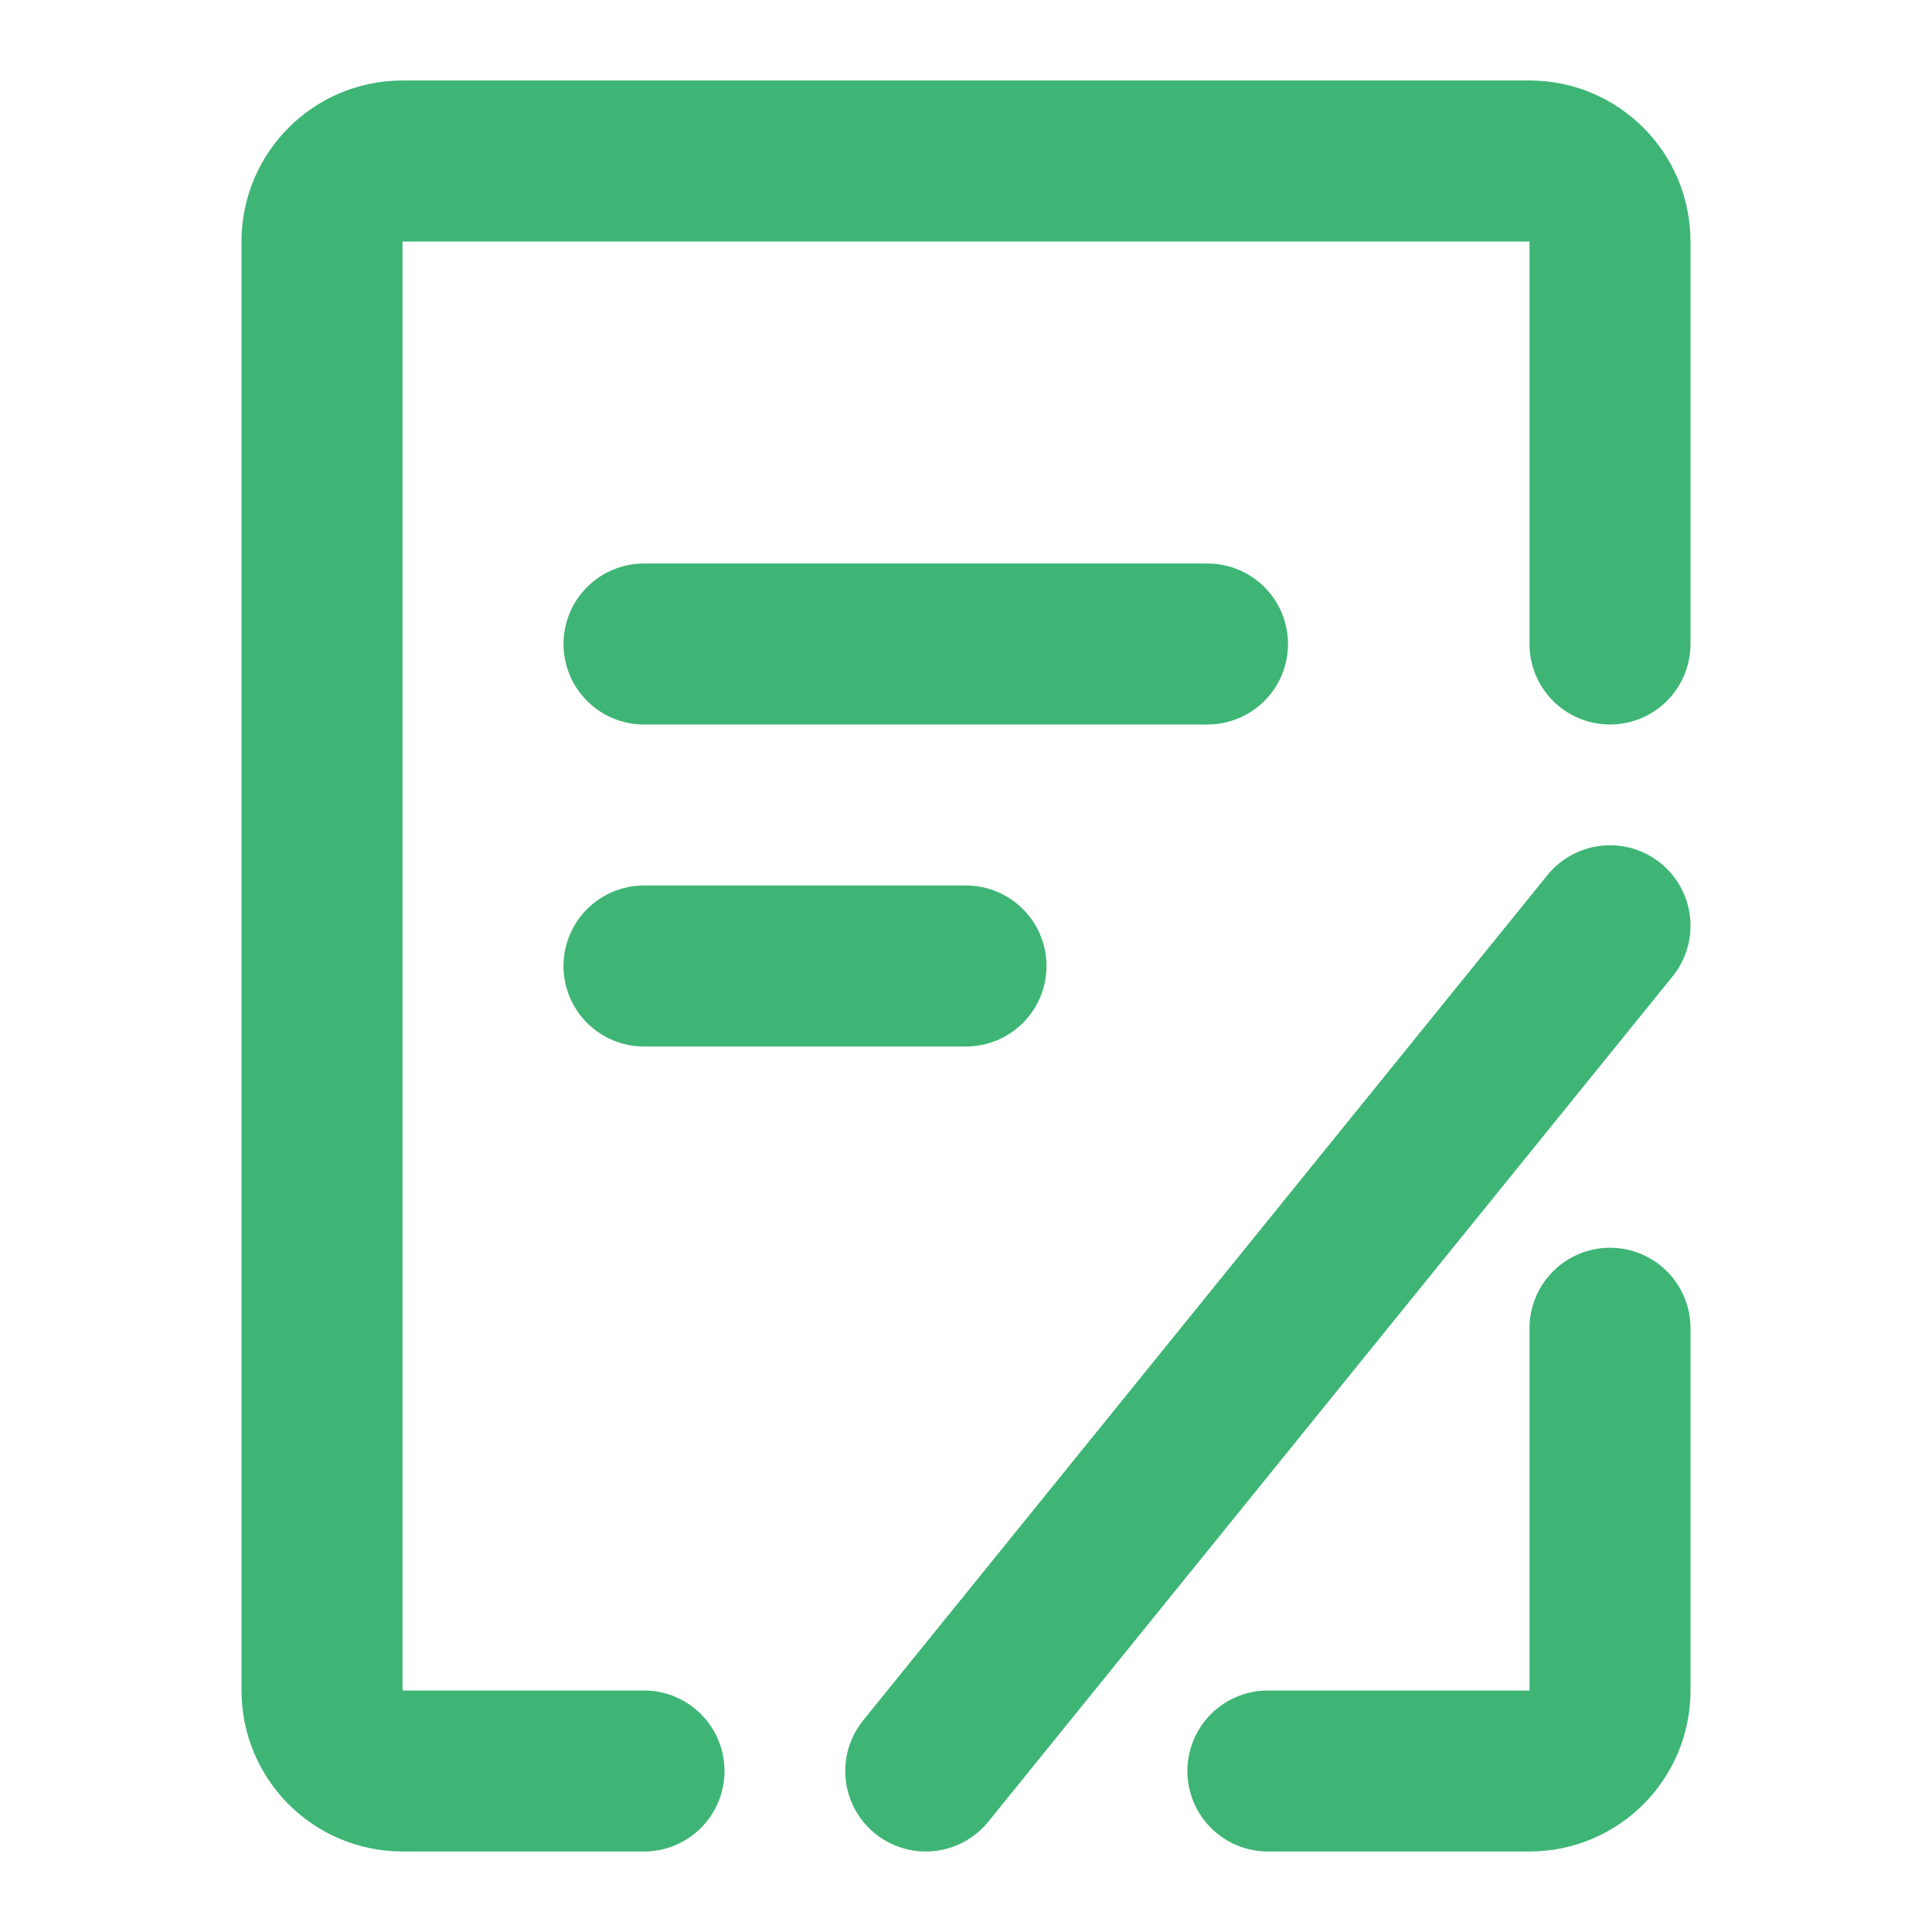 <?xml version="1.0" encoding="UTF-8"?><svg width="24" height="24" viewBox="0 0 48 48" fill="none" xmlns="http://www.w3.org/2000/svg"><path d="M40 33V42C40 43.105 39.105 44 38 44H31.5" stroke="#3eb575" stroke-width="4" stroke-linecap="round" stroke-linejoin="round"/><path d="M40 16V6C40 4.895 39.105 4 38 4H10C8.895 4 8 4.895 8 6V42C8 43.105 8.895 44 10 44H16" stroke="#3eb575" stroke-width="4" stroke-linecap="round" stroke-linejoin="round"/><path d="M16 16H30" stroke="#3eb575" stroke-width="4" stroke-linecap="round"/><path d="M23 44L40 23" stroke="#3eb575" stroke-width="4" stroke-linecap="round"/><path d="M16 24H24" stroke="#3eb575" stroke-width="4" stroke-linecap="round"/></svg>